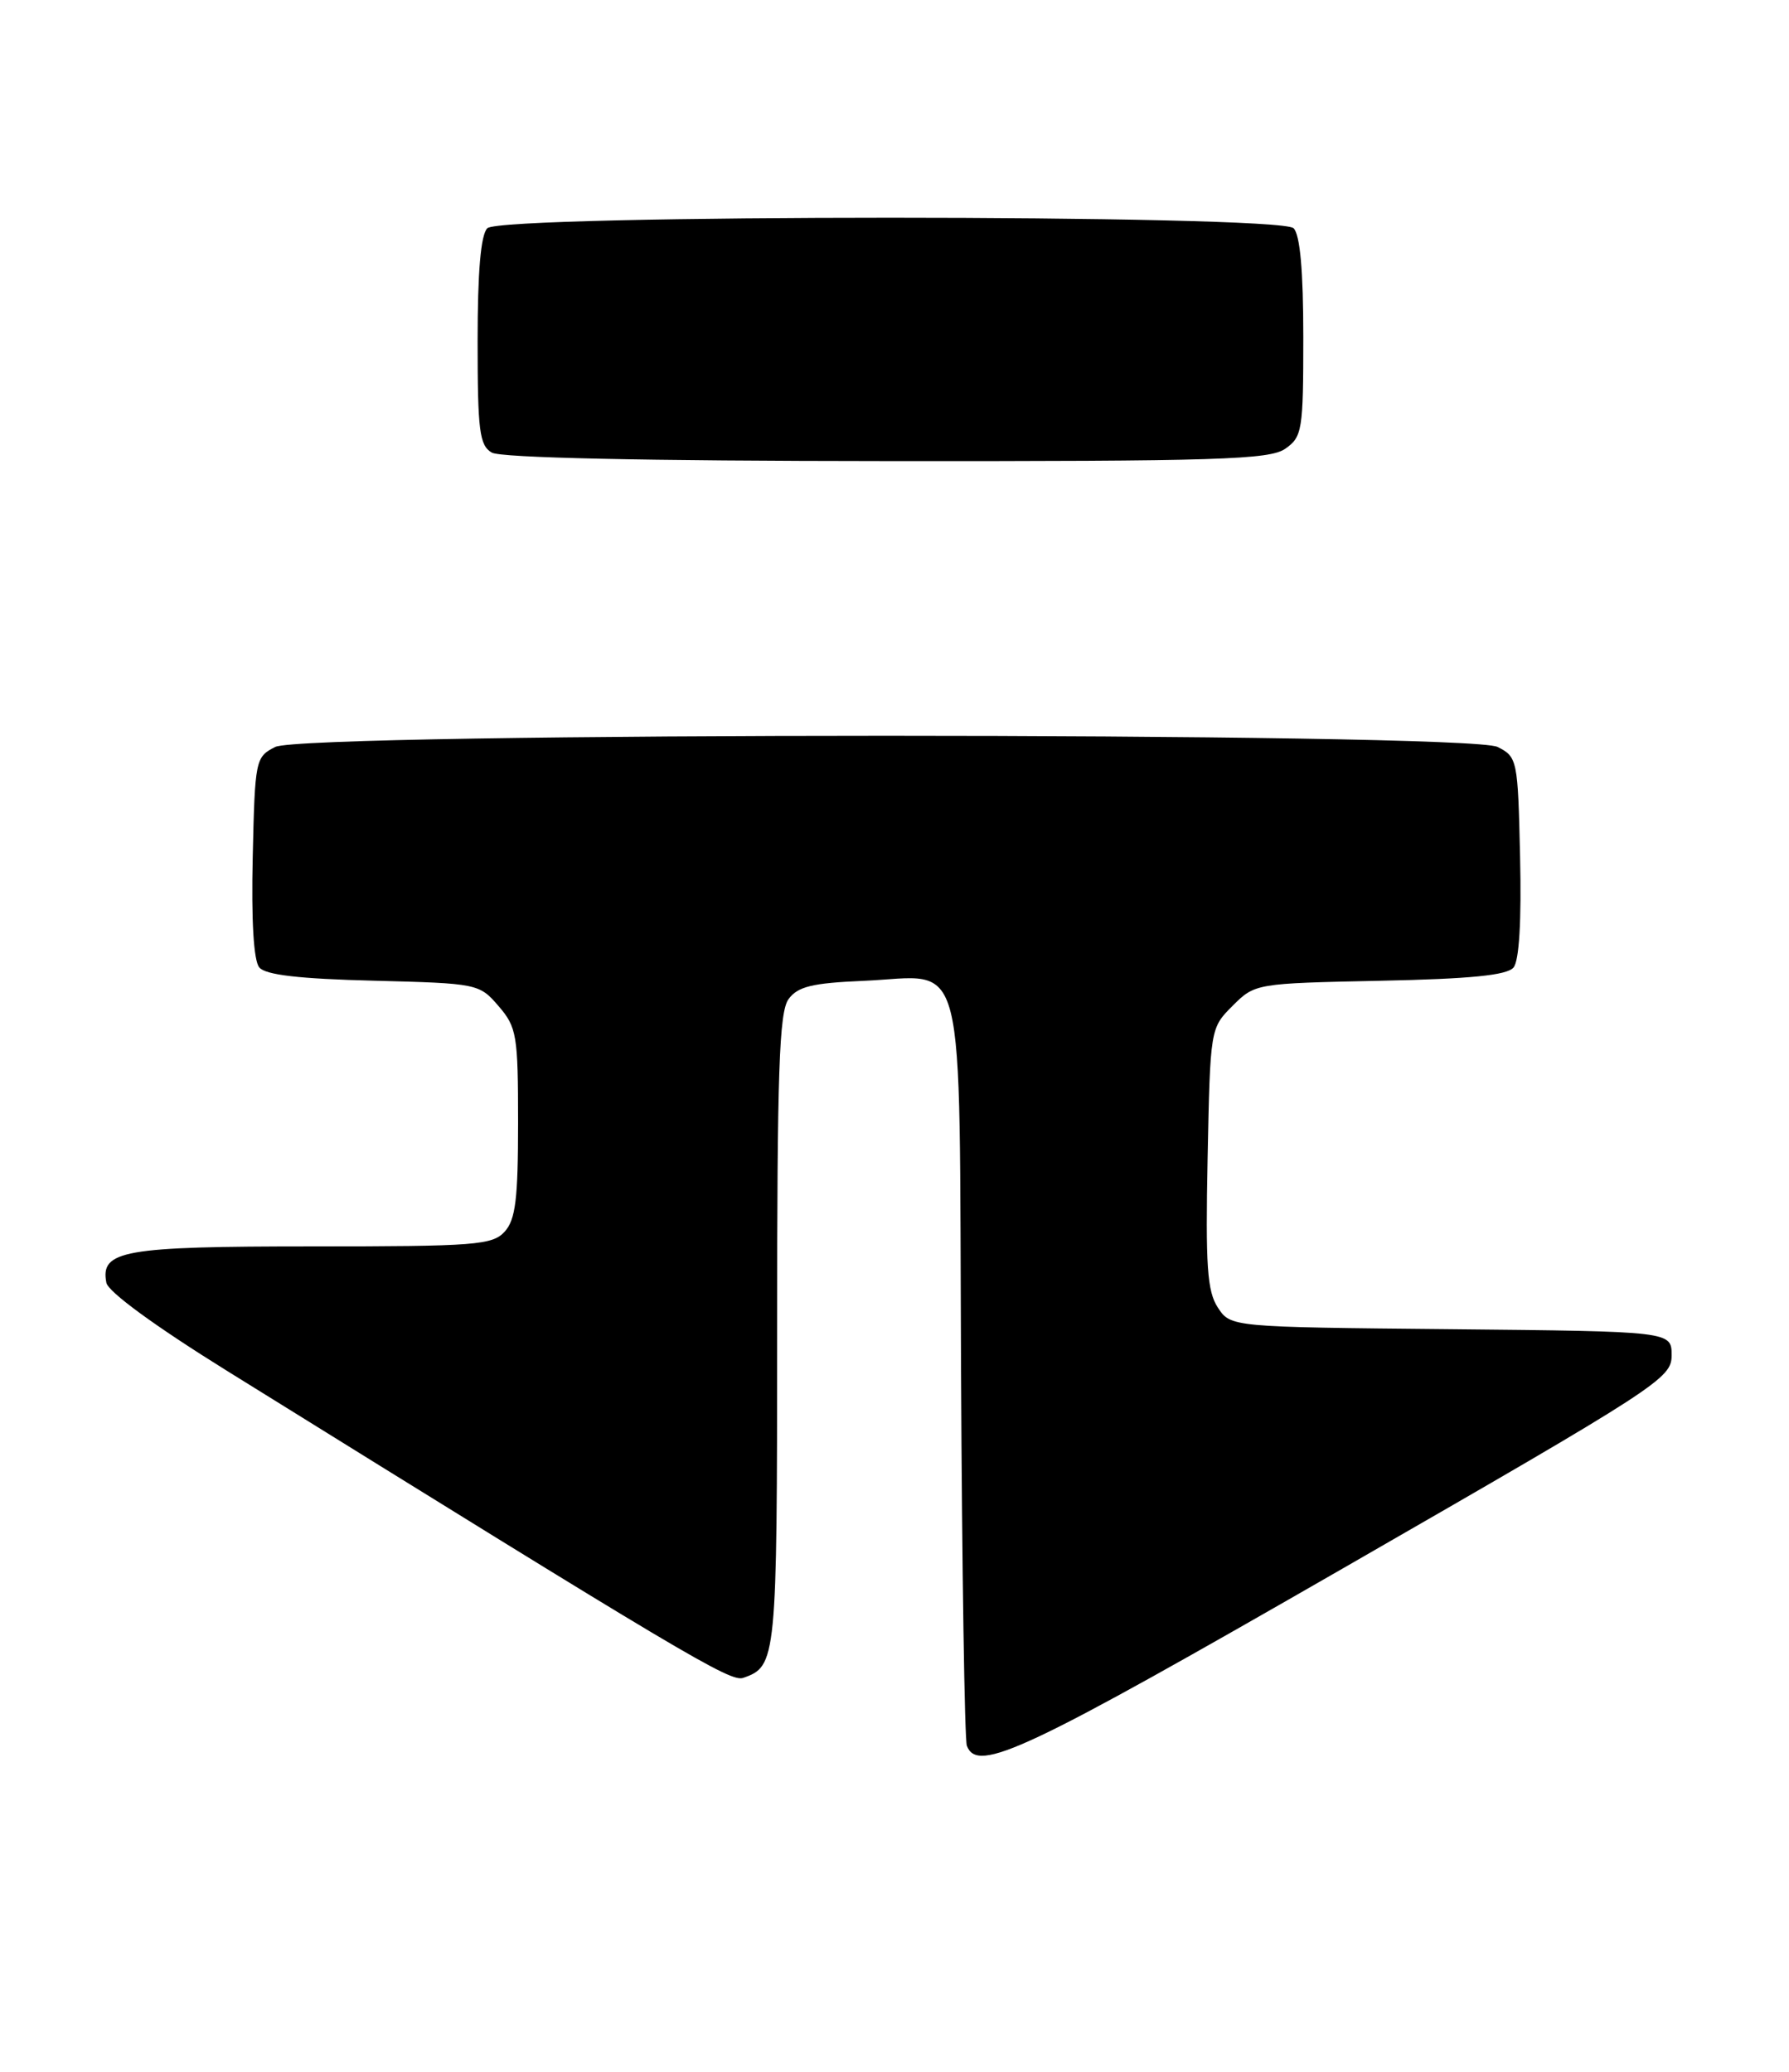 <?xml version="1.0" encoding="UTF-8" standalone="no"?>
<!DOCTYPE svg PUBLIC "-//W3C//DTD SVG 1.1//EN" "http://www.w3.org/Graphics/SVG/1.1/DTD/svg11.dtd" >
<svg xmlns="http://www.w3.org/2000/svg" xmlns:xlink="http://www.w3.org/1999/xlink" version="1.1" viewBox="0 0 221 256">
 <g >
 <path fill="currentColor"
d=" M 166.02 193.71 C 204.97 171.30 206.50 170.31 206.50 167.46 C 206.50 164.50 206.50 164.50 179.26 164.23 C 152.03 163.97 152.03 163.97 150.44 161.55 C 149.13 159.55 148.91 156.42 149.18 143.09 C 149.50 127.07 149.51 127.03 152.27 124.27 C 155.02 121.52 155.13 121.50 170.46 121.18 C 181.69 120.95 186.17 120.50 186.97 119.54 C 187.67 118.70 187.96 113.77 187.78 105.89 C 187.51 93.86 187.44 93.52 185.00 92.29 C 181.36 90.45 37.64 90.45 34.00 92.29 C 31.56 93.52 31.49 93.86 31.22 105.89 C 31.04 113.72 31.33 118.70 32.03 119.53 C 32.79 120.46 36.95 120.94 46.15 121.17 C 59.01 121.50 59.21 121.54 61.59 124.31 C 63.84 126.92 64.00 127.89 64.00 138.73 C 64.00 148.13 63.69 150.69 62.35 152.17 C 60.84 153.84 58.73 154.00 38.54 154.00 C 15.22 154.00 12.37 154.50 13.14 158.49 C 13.36 159.62 19.17 163.86 28.00 169.35 C 84.61 204.52 90.22 207.86 91.81 207.31 C 95.93 205.88 96.00 205.15 96.00 164.50 C 96.00 132.40 96.25 125.04 97.41 123.45 C 98.55 121.89 100.32 121.46 106.66 121.19 C 119.59 120.63 118.46 116.14 118.72 169.12 C 118.84 194.02 119.16 214.98 119.44 215.70 C 120.76 219.15 126.54 216.42 166.02 193.71 Z  M 158.78 55.44 C 160.87 53.98 161.00 53.16 161.00 41.64 C 161.00 33.45 160.60 29.00 159.80 28.20 C 158.07 26.47 61.93 26.47 60.20 28.20 C 59.39 29.01 59.00 33.57 59.00 42.15 C 59.00 53.24 59.23 55.03 60.75 55.92 C 61.87 56.57 79.45 56.95 109.53 56.97 C 150.51 57.00 156.84 56.80 158.78 55.44 Z "/>
</g>
</svg>